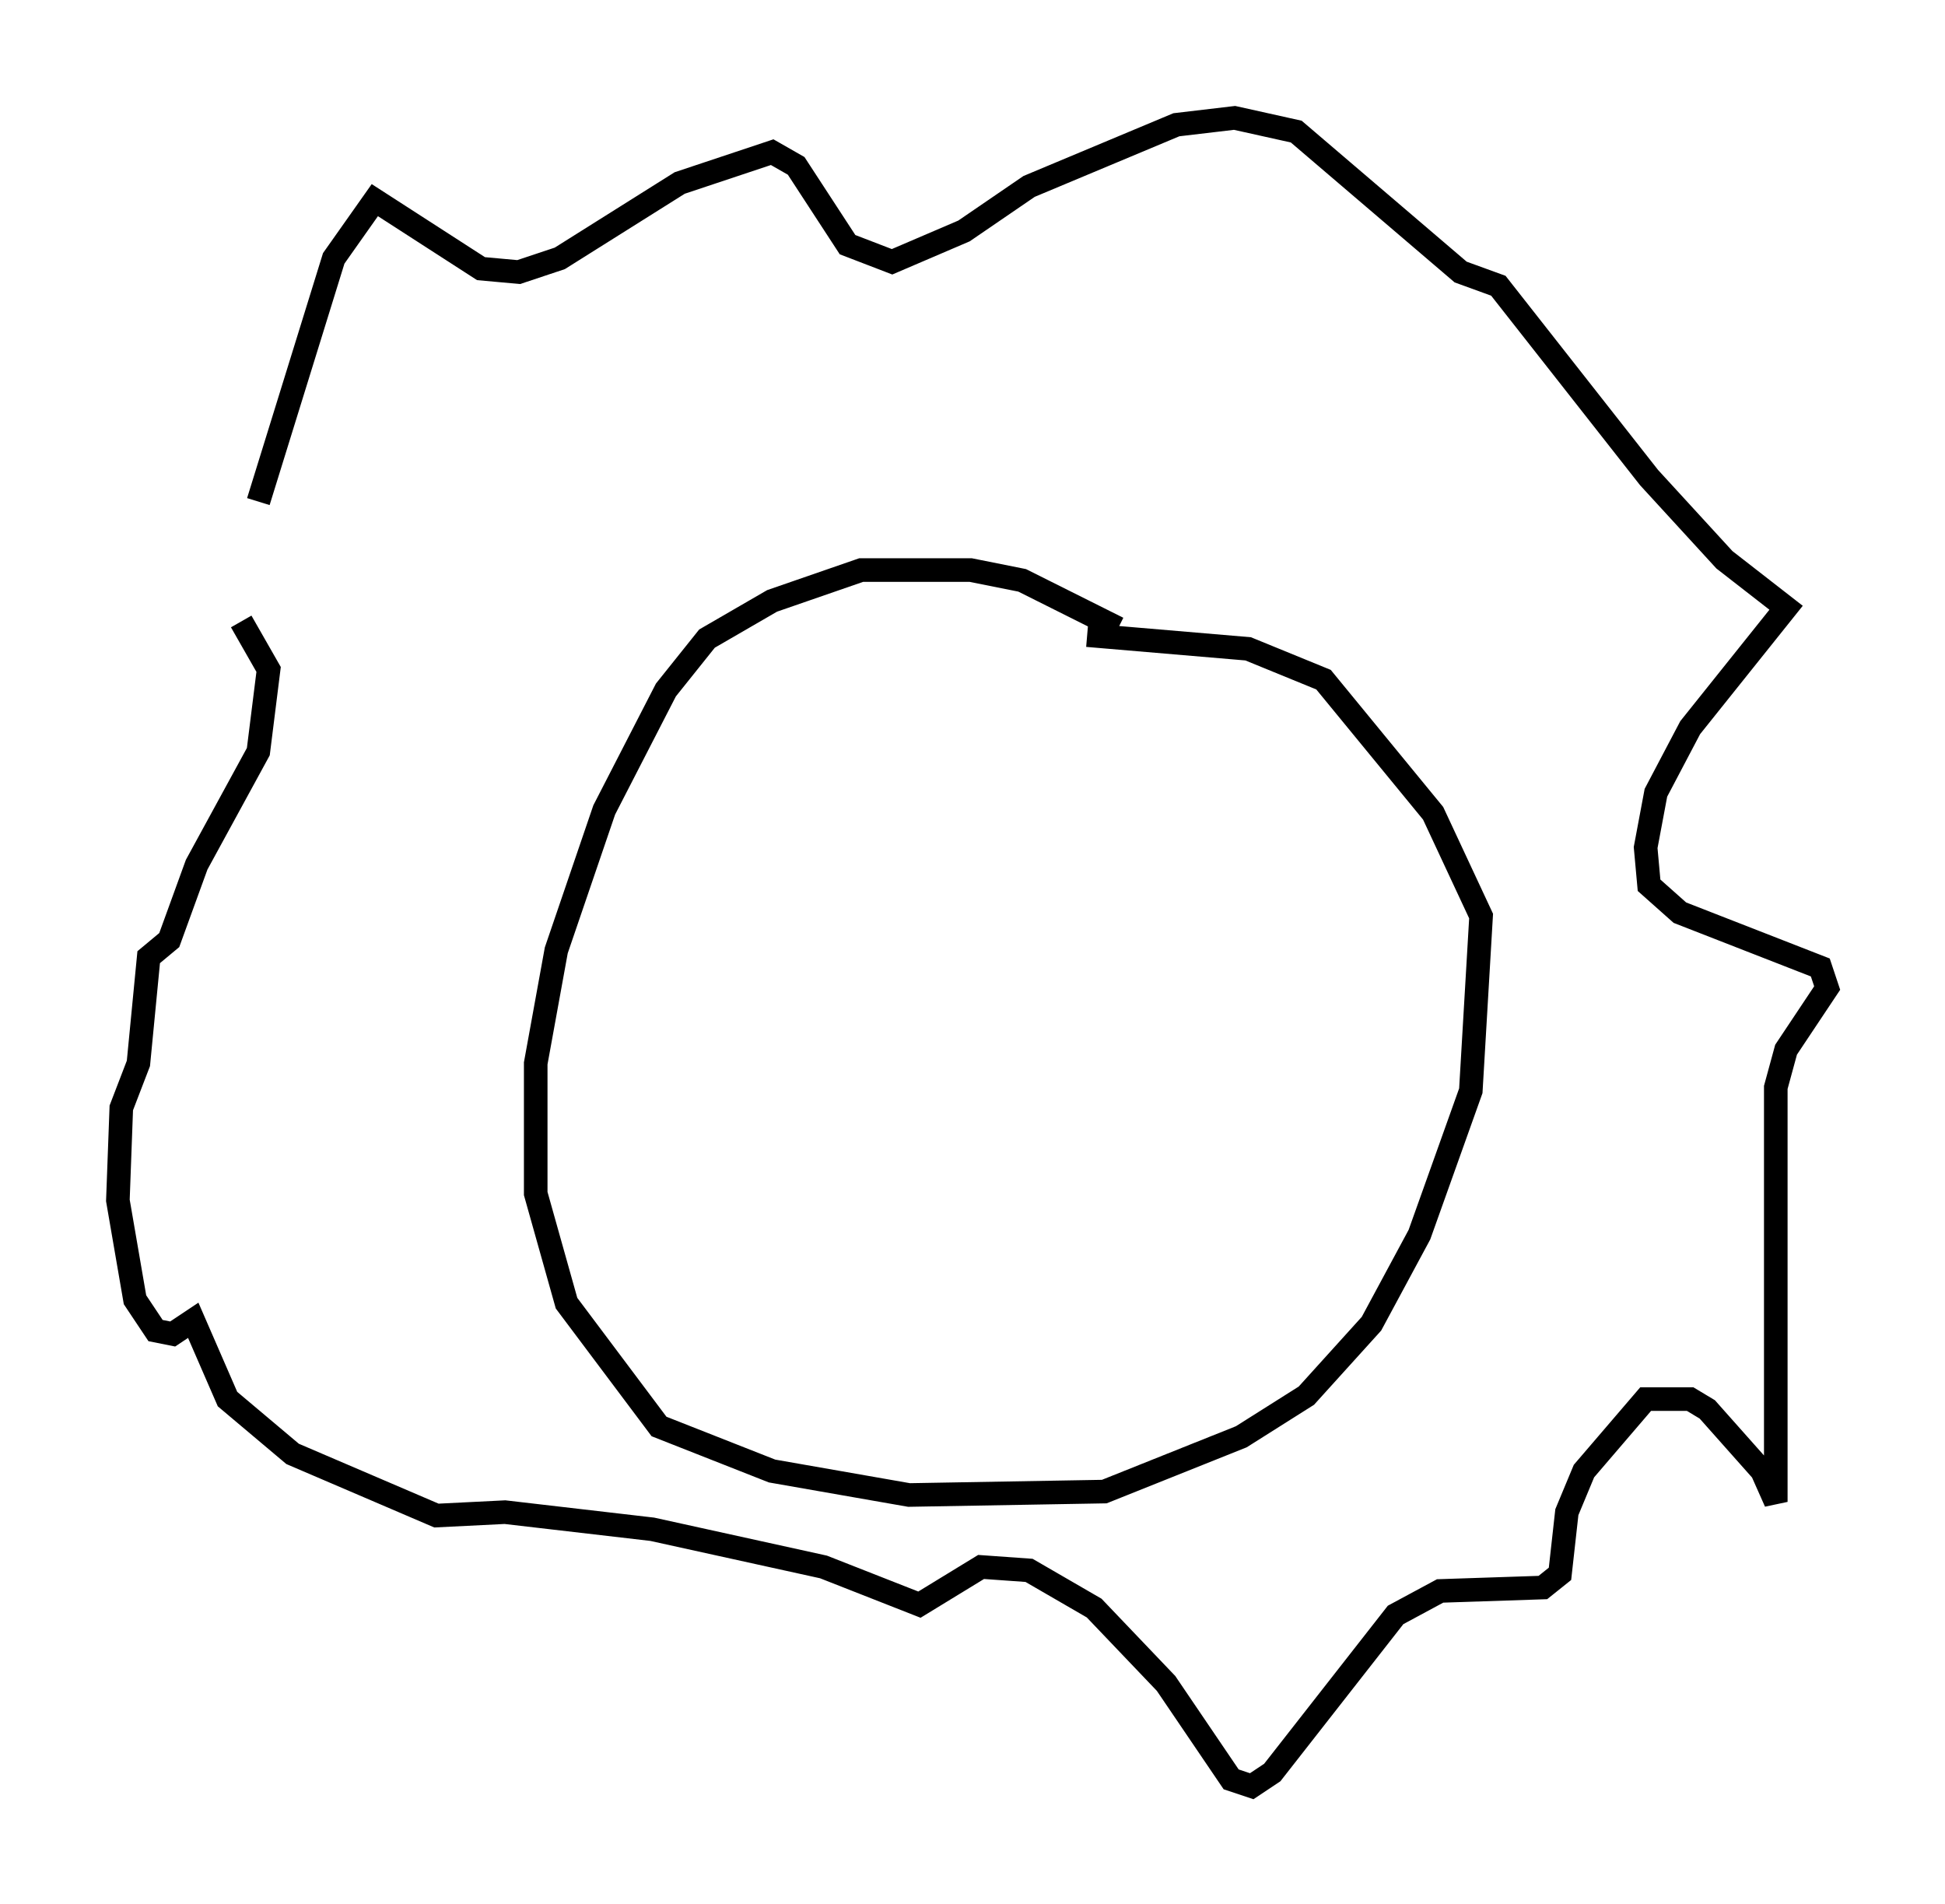 <?xml version="1.0" encoding="utf-8" ?>
<svg baseProfile="full" height="80.737" version="1.1" width="82.48" xmlns="http://www.w3.org/2000/svg" xmlns:ev="http://www.w3.org/2001/xml-events" xmlns:xlink="http://www.w3.org/1999/xlink"><defs /><rect fill="white" height="80.737" width="82.48" x="0" y="0" /><path d="M7.76, 28.531 m3.196, -7.263 l3.196, -10.313 1.743, -2.469 l4.503, 2.905 1.598, 0.145 l1.743, -0.581 5.084, -3.196 l3.922, -1.307 1.017, 0.581 l2.179, 3.341 1.888, 0.726 l3.05, -1.307 2.76, -1.888 l6.246, -2.615 2.469, -0.291 l2.615, 0.581 6.972, 5.955 l1.598, 0.581 6.391, 8.134 l3.196, 3.486 2.615, 2.034 l-4.067, 5.084 -1.453, 2.76 l-0.436, 2.324 0.145, 1.598 l1.307, 1.162 5.955, 2.324 l0.291, 0.872 -1.743, 2.615 l-0.436, 1.598 0.0, 17.575 l-0.581, -1.307 -2.324, -2.615 l-0.726, -0.436 -1.888, 0.0 l-2.615, 3.05 -0.726, 1.743 l-0.291, 2.615 -0.726, 0.581 l-4.358, 0.145 -1.888, 1.017 l-5.229, 6.682 -0.872, 0.581 l-0.872, -0.291 -2.76, -4.067 l-3.05, -3.196 -2.76, -1.598 l-2.034, -0.145 -2.615, 1.598 l-4.067, -1.598 -7.263, -1.598 l-6.246, -0.726 -2.905, 0.145 l-6.101, -2.615 -2.76, -2.324 l-1.453, -3.341 -0.872, 0.581 l-0.726, -0.145 -0.872, -1.307 l-0.726, -4.212 0.145, -3.922 l0.726, -1.888 0.436, -4.503 l0.872, -0.726 1.162, -3.196 l2.615, -4.793 0.436, -3.486 l-1.162, -2.034 m37.184, 0.291 l-4.067, -2.034 -2.179, -0.436 l-4.648, 0.0 -3.777, 1.307 l-2.76, 1.598 -1.743, 2.179 l-2.615, 5.084 -2.034, 5.955 l-0.872, 4.793 0.0, 5.52 l1.307, 4.648 3.922, 5.229 l4.793, 1.888 5.81, 1.017 l8.279, -0.145 5.81, -2.324 l2.76, -1.743 2.76, -3.05 l2.034, -3.777 2.179, -6.101 l0.436, -7.408 -2.034, -4.358 l-4.648, -5.665 -3.196, -1.307 l-6.827, -0.581 " fill="none" stroke="black" stroke-width="1" /></svg>